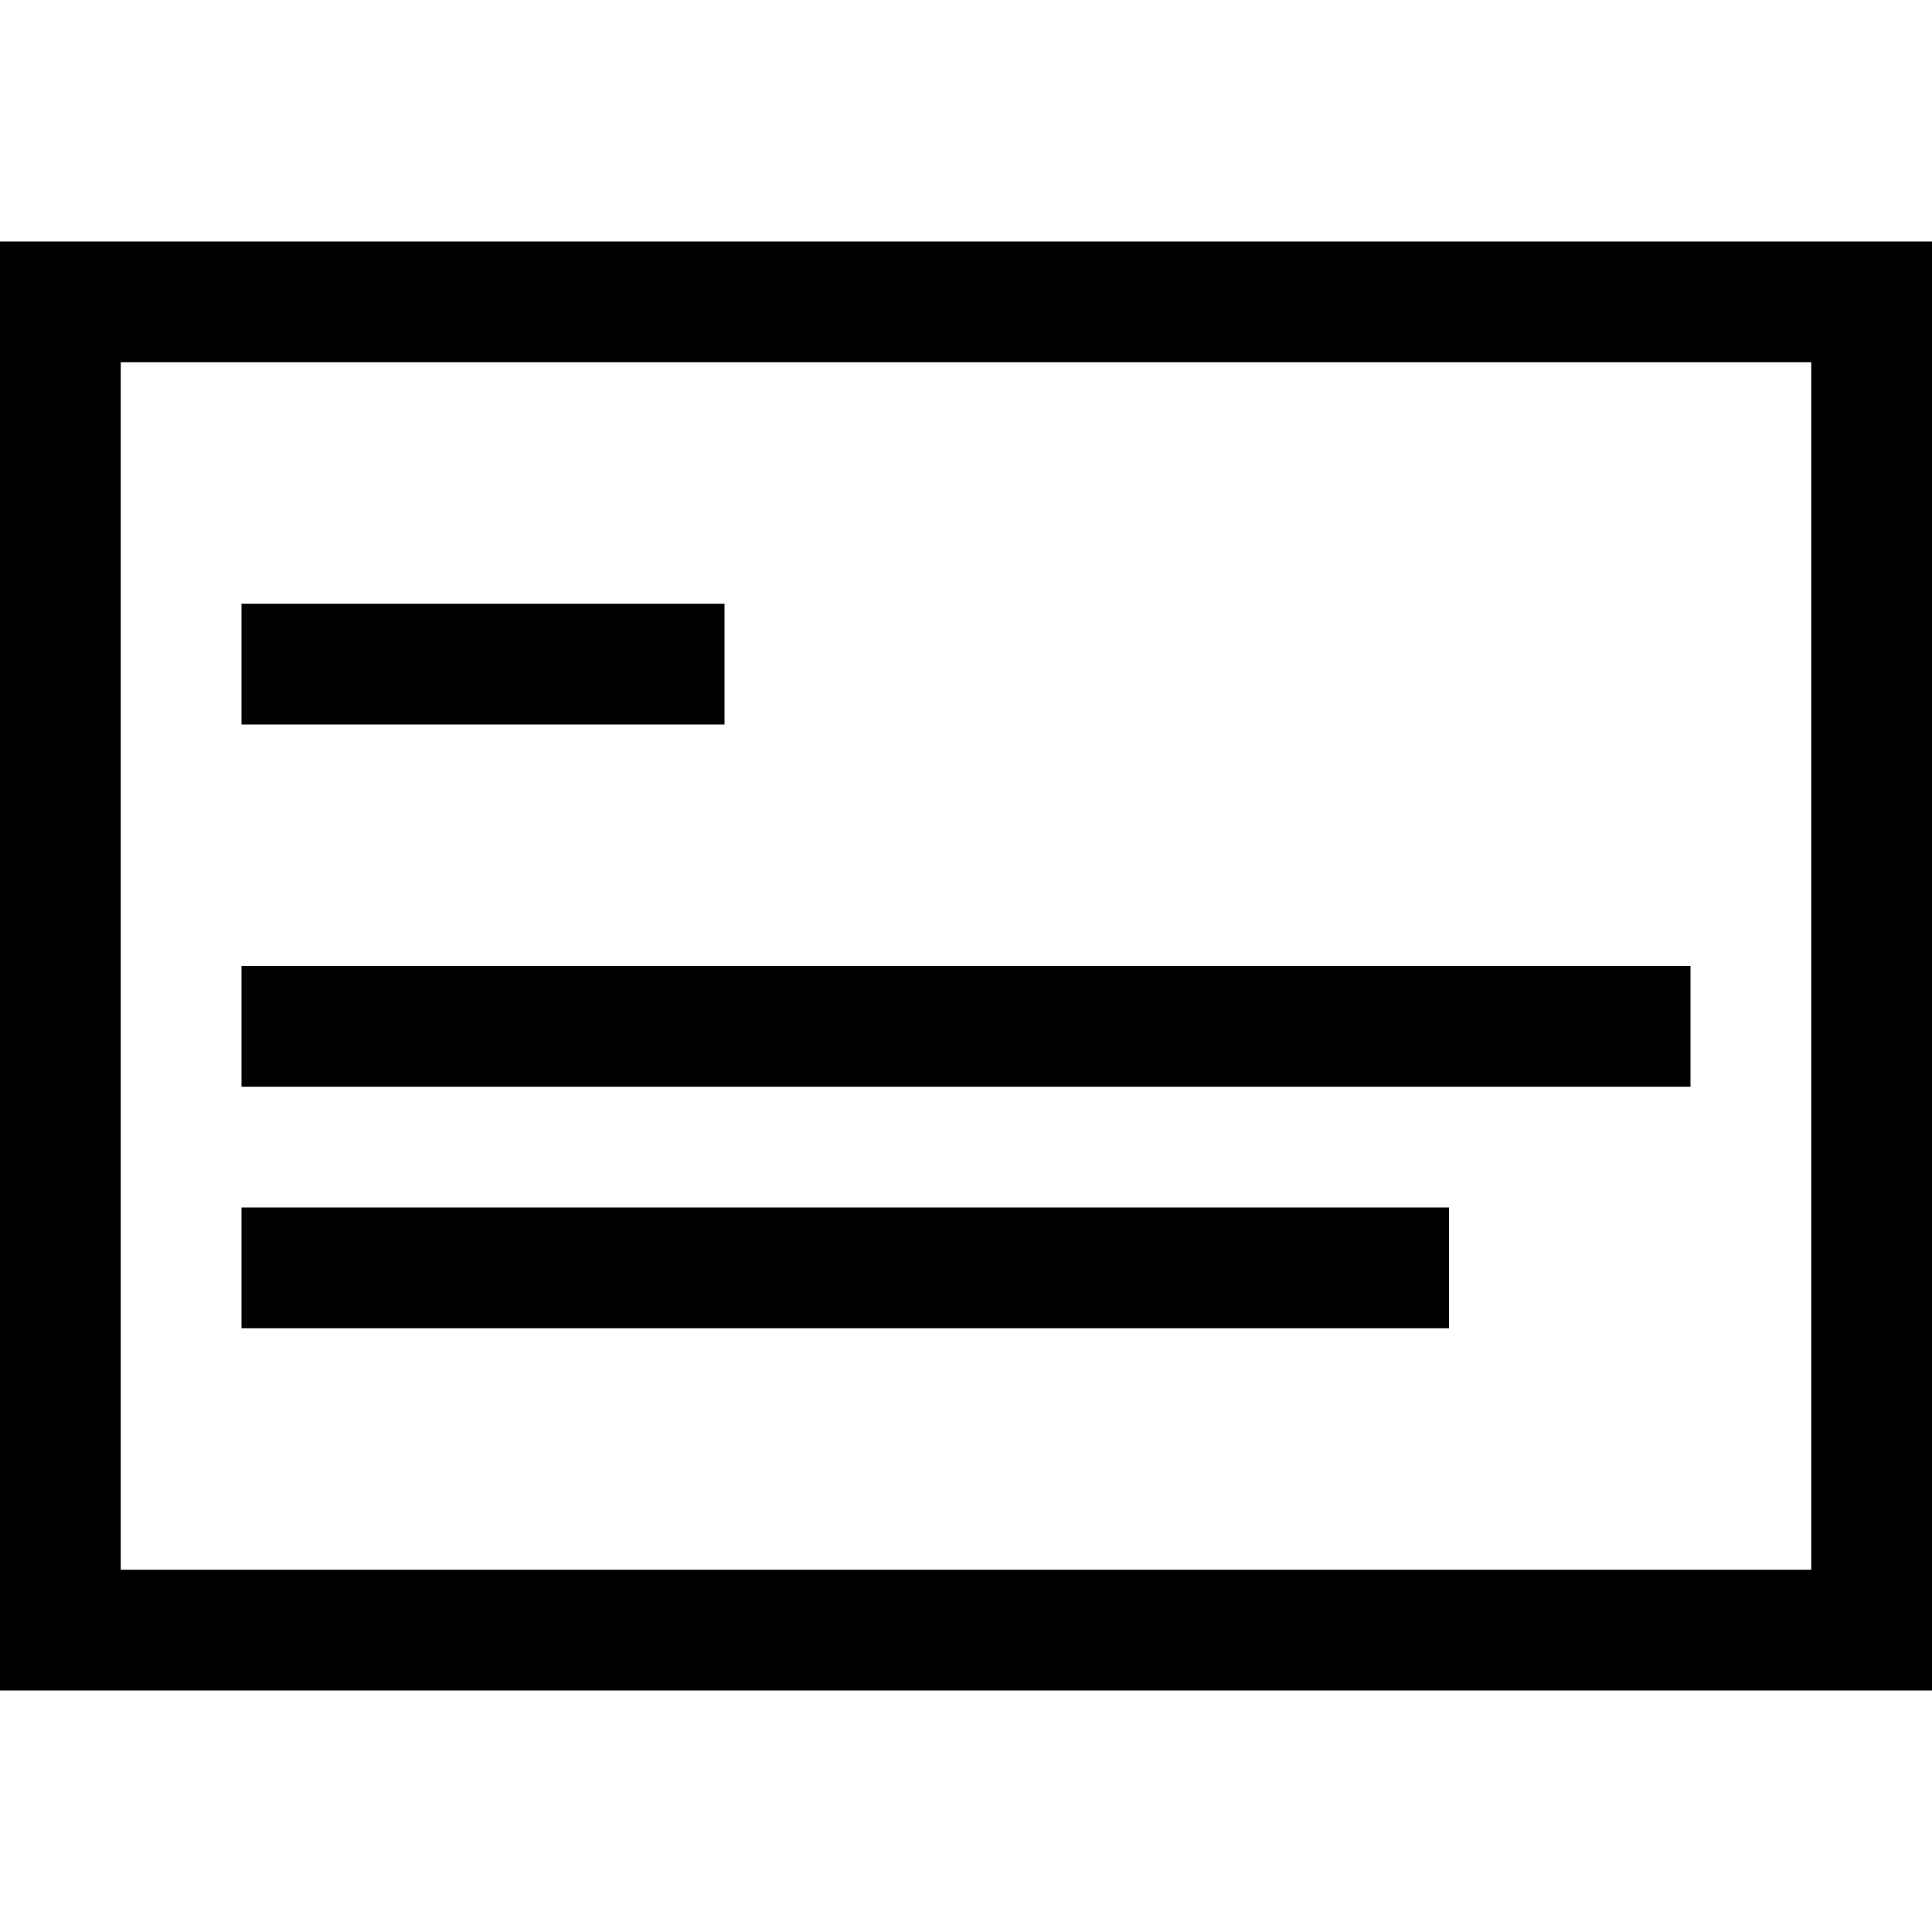 <svg width="16" height="16" viewBox="0 0 16 16" fill="none" xmlns="http://www.w3.org/2000/svg">
<g id="abstract">
<path id="Vector" fill-rule="evenodd" clip-rule="evenodd" d="M0 2H16V14H0V2ZM1 3V13H15V3H1ZM6 6H2V5H6V6ZM14 9H2V8H14V9ZM12 11H2V10H12V11Z" fill="context-fill"/>
</g>
</svg>
